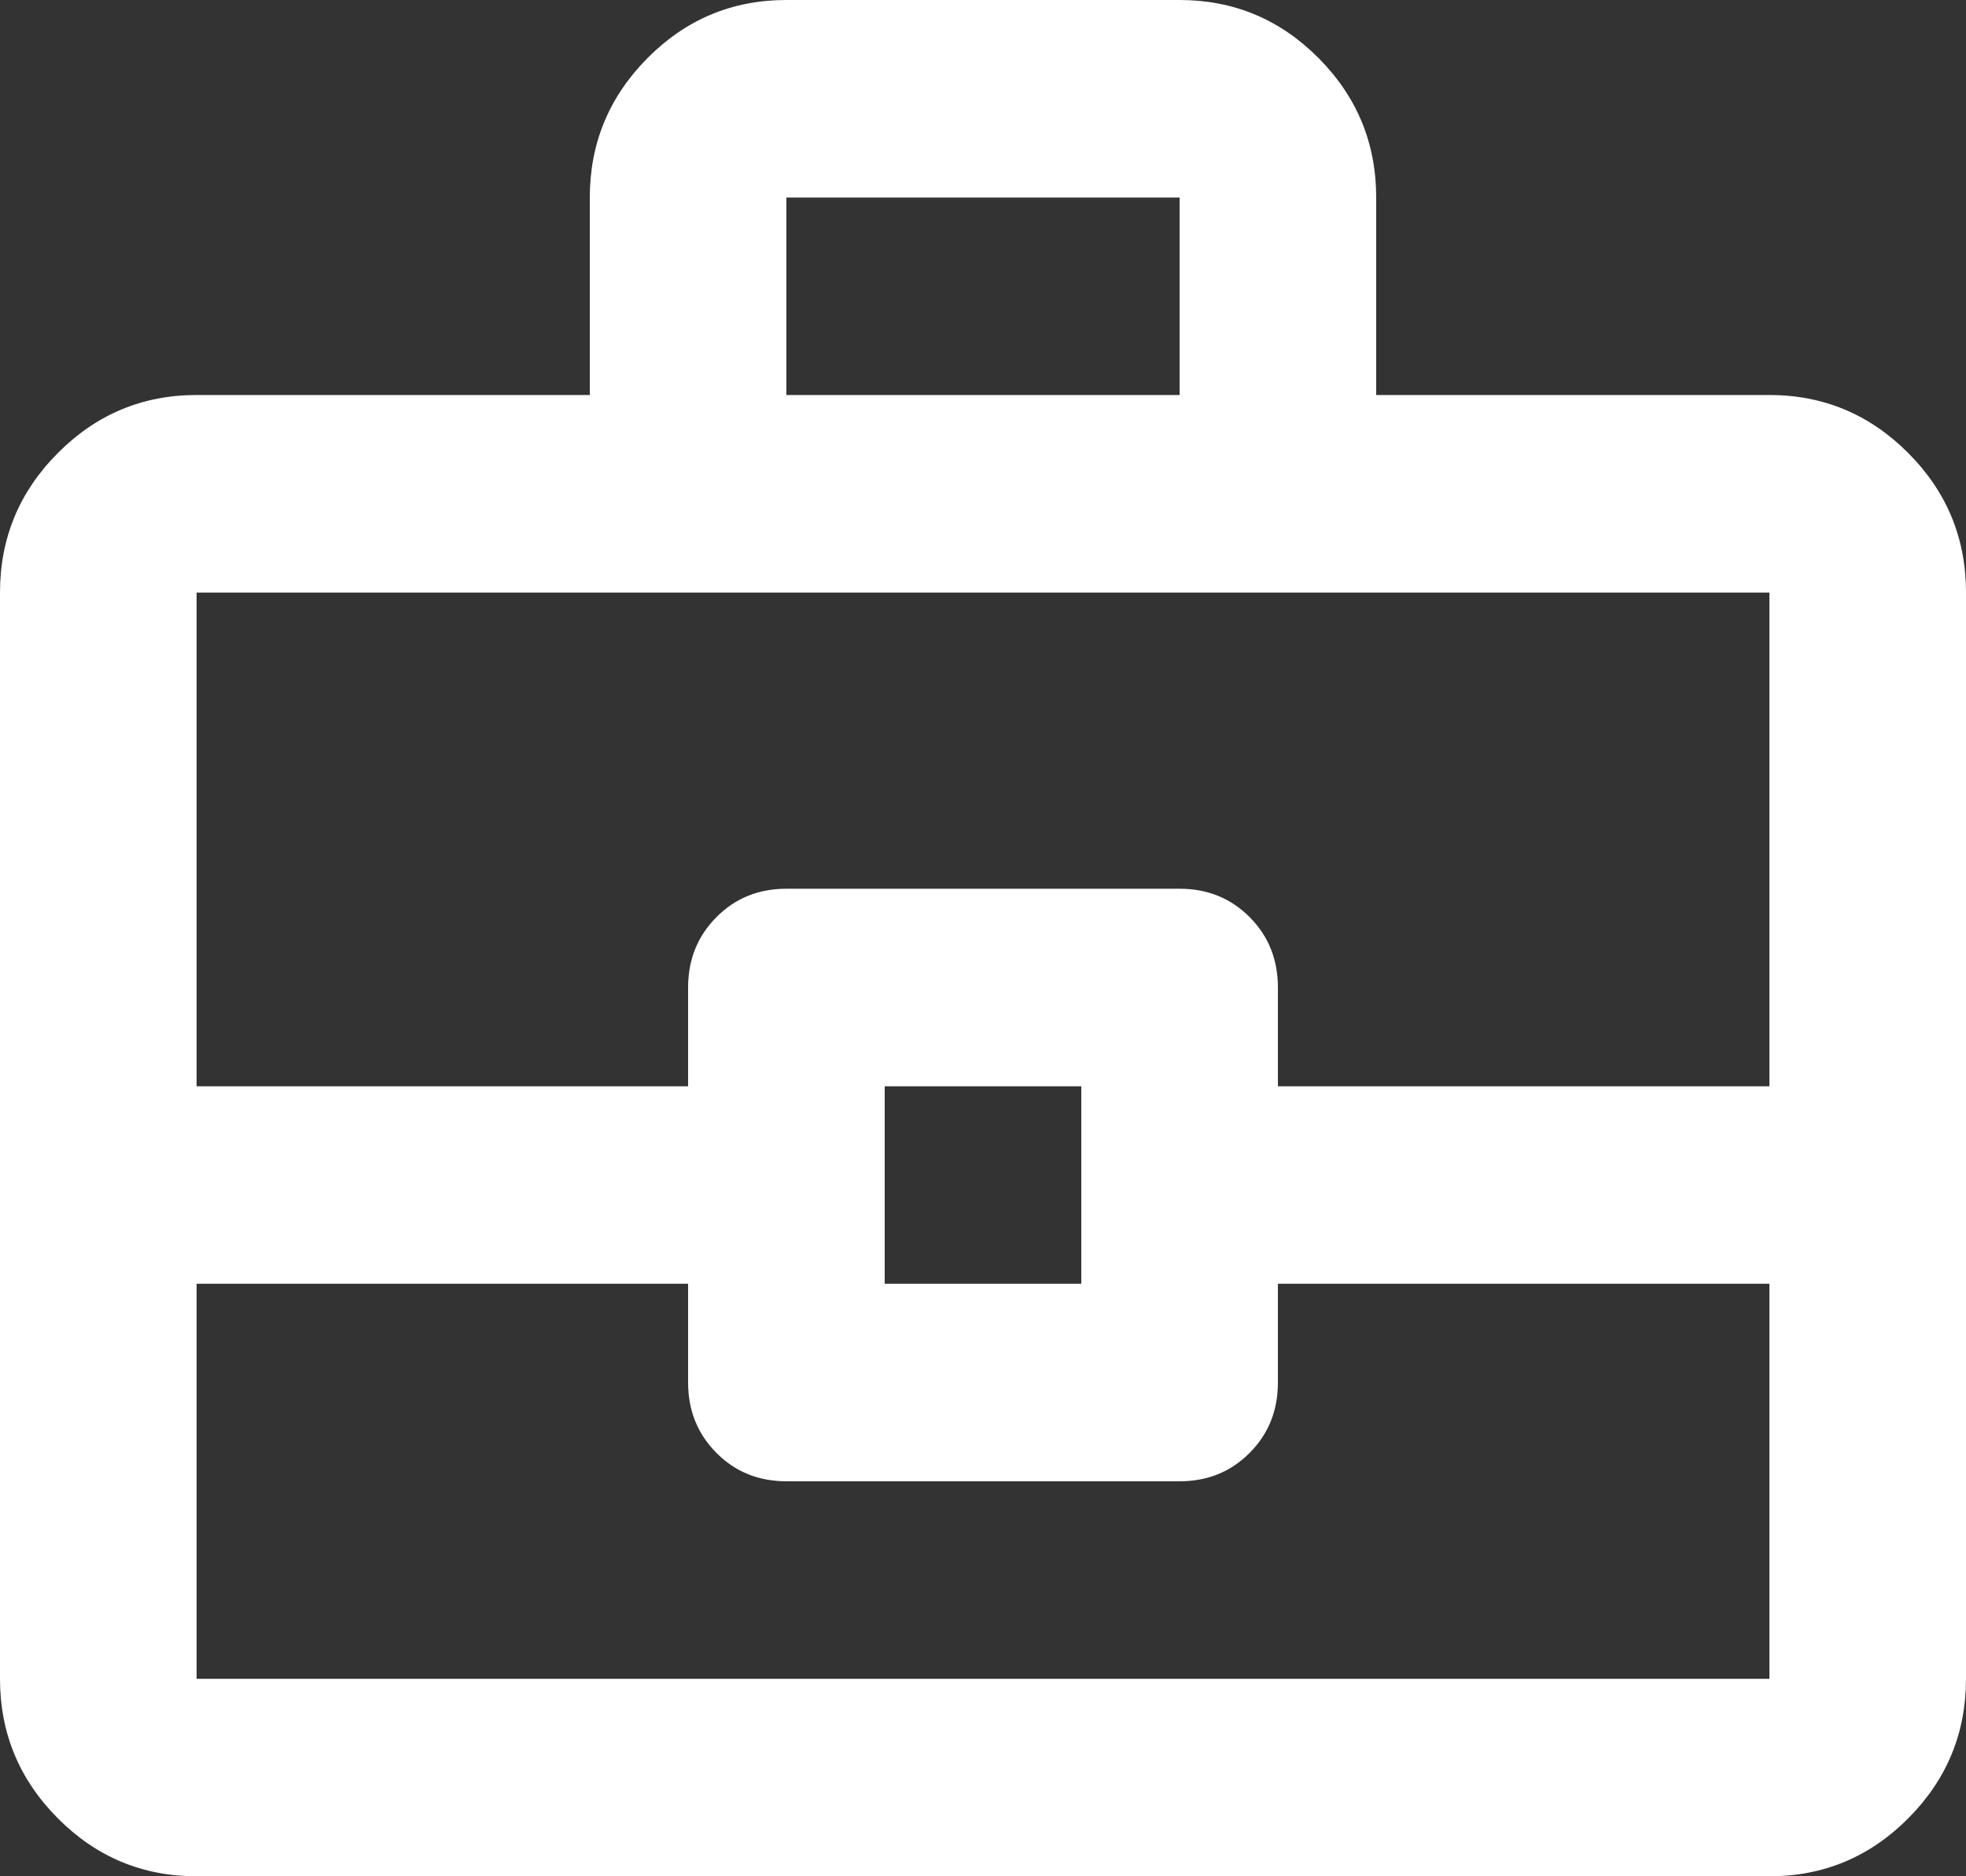 <svg width="22" height="21" viewBox="0 0 22 21" fill="none" xmlns="http://www.w3.org/2000/svg">
<rect x="0" y="0" width="22" height="21" fill="#333333" stroke="none"/>
<path d="M6.6 4.421V2.211C6.6 1.603 6.816 1.082 7.247 0.649C7.677 0.216 8.195 0 8.8 0H13.2C13.805 0 14.323 0.216 14.754 0.649C15.185 1.082 15.4 1.603 15.4 2.211V4.421H19.8C20.405 4.421 20.923 4.638 21.354 5.071C21.785 5.503 22 6.024 22 6.632V18.79C22 19.397 21.785 19.918 21.354 20.351C20.923 20.784 20.405 21 19.8 21H2.2C1.595 21 1.077 20.784 0.647 20.351C0.216 19.918 0 19.397 0 18.79V6.632C0 6.024 0.216 5.503 0.647 5.071C1.077 4.638 1.595 4.421 2.2 4.421H6.6ZM8.8 4.421H13.2V2.211H8.8V4.421ZM19.8 14.368H14.3V15.474C14.3 15.787 14.195 16.049 13.984 16.261C13.773 16.473 13.512 16.579 13.2 16.579H8.8C8.488 16.579 8.227 16.473 8.017 16.261C7.806 16.049 7.7 15.787 7.7 15.474V14.368H2.2V18.79H19.8V14.368ZM9.9 14.368H12.1V12.158H9.9V14.368ZM2.2 12.158H7.7V11.053C7.7 10.739 7.806 10.477 8.017 10.265C8.227 10.053 8.488 9.947 8.8 9.947H13.2C13.512 9.947 13.773 10.053 13.984 10.265C14.195 10.477 14.3 10.739 14.3 11.053V12.158H19.8V6.632H2.2V12.158Z" fill="white"/>
</svg>
